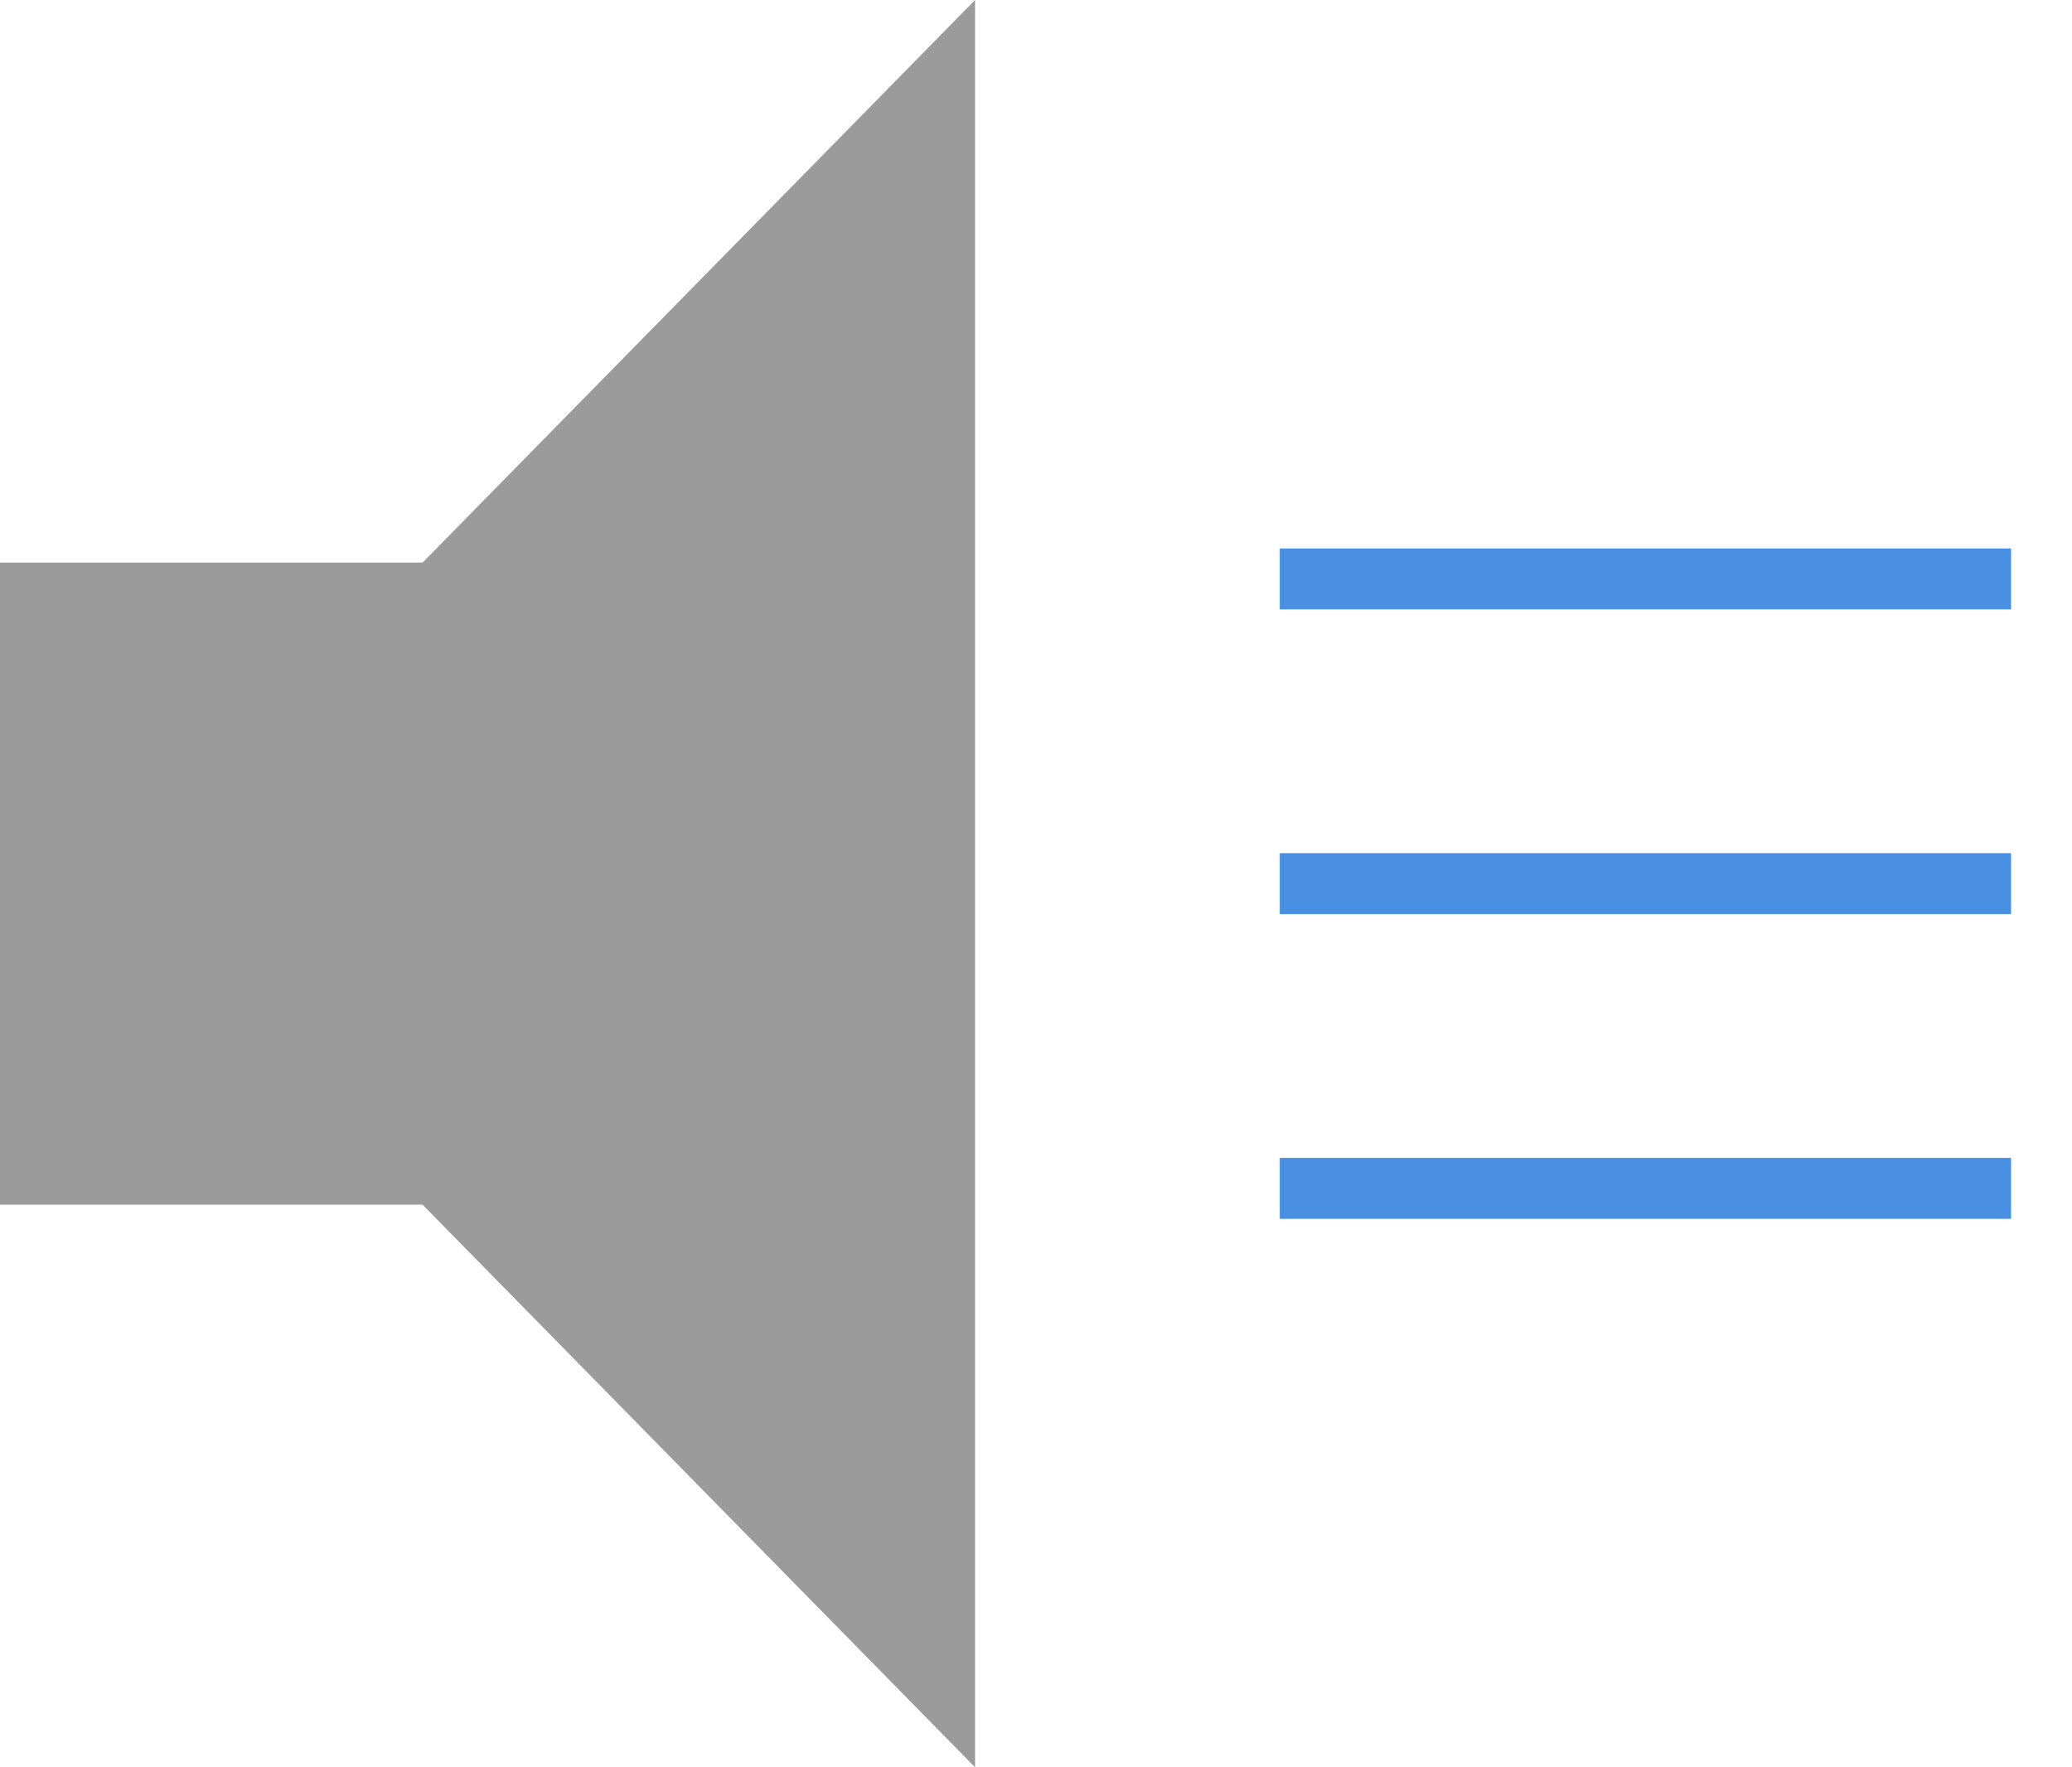 <?xml version="1.0" encoding="UTF-8"?>
<svg width="34px" height="29px" viewBox="0 0 34 29" version="1.1" xmlns="http://www.w3.org/2000/svg" xmlns:xlink="http://www.w3.org/1999/xlink">
    <!-- Generator: Sketch 51 (57462) - http://www.bohemiancoding.com/sketch -->
    <title>unmute</title>
    <desc>Created with Sketch.</desc>
    <defs></defs>
    <g id="Page-1" stroke="none" stroke-width="1" fill="none" fill-rule="evenodd">
        <g id="Desktop-HD-patch" transform="translate(-387, -373)">
            <g id="unmute" transform="translate(387, 373)">
                <g id="Group-4-Copy-4">
                    <polygon id="Stroke-1" fill="#9B9B9B" points="16 0 6.934 9.232 0 9.232 0 19.768 6.934 19.768 16 29"></polygon>
                    <rect id="Rectangle-8" fill="#4A90E2" x="21" y="9" width="12" height="1"></rect>
                    <rect id="Rectangle-8-Copy" fill="#4A90E2" x="21" y="19" width="12" height="1"></rect>
                    <rect id="Rectangle-8-Copy-2" fill="#4A90E2" x="21" y="14" width="12" height="1"></rect>
                </g>
            </g>
        </g>
    </g>
</svg>
